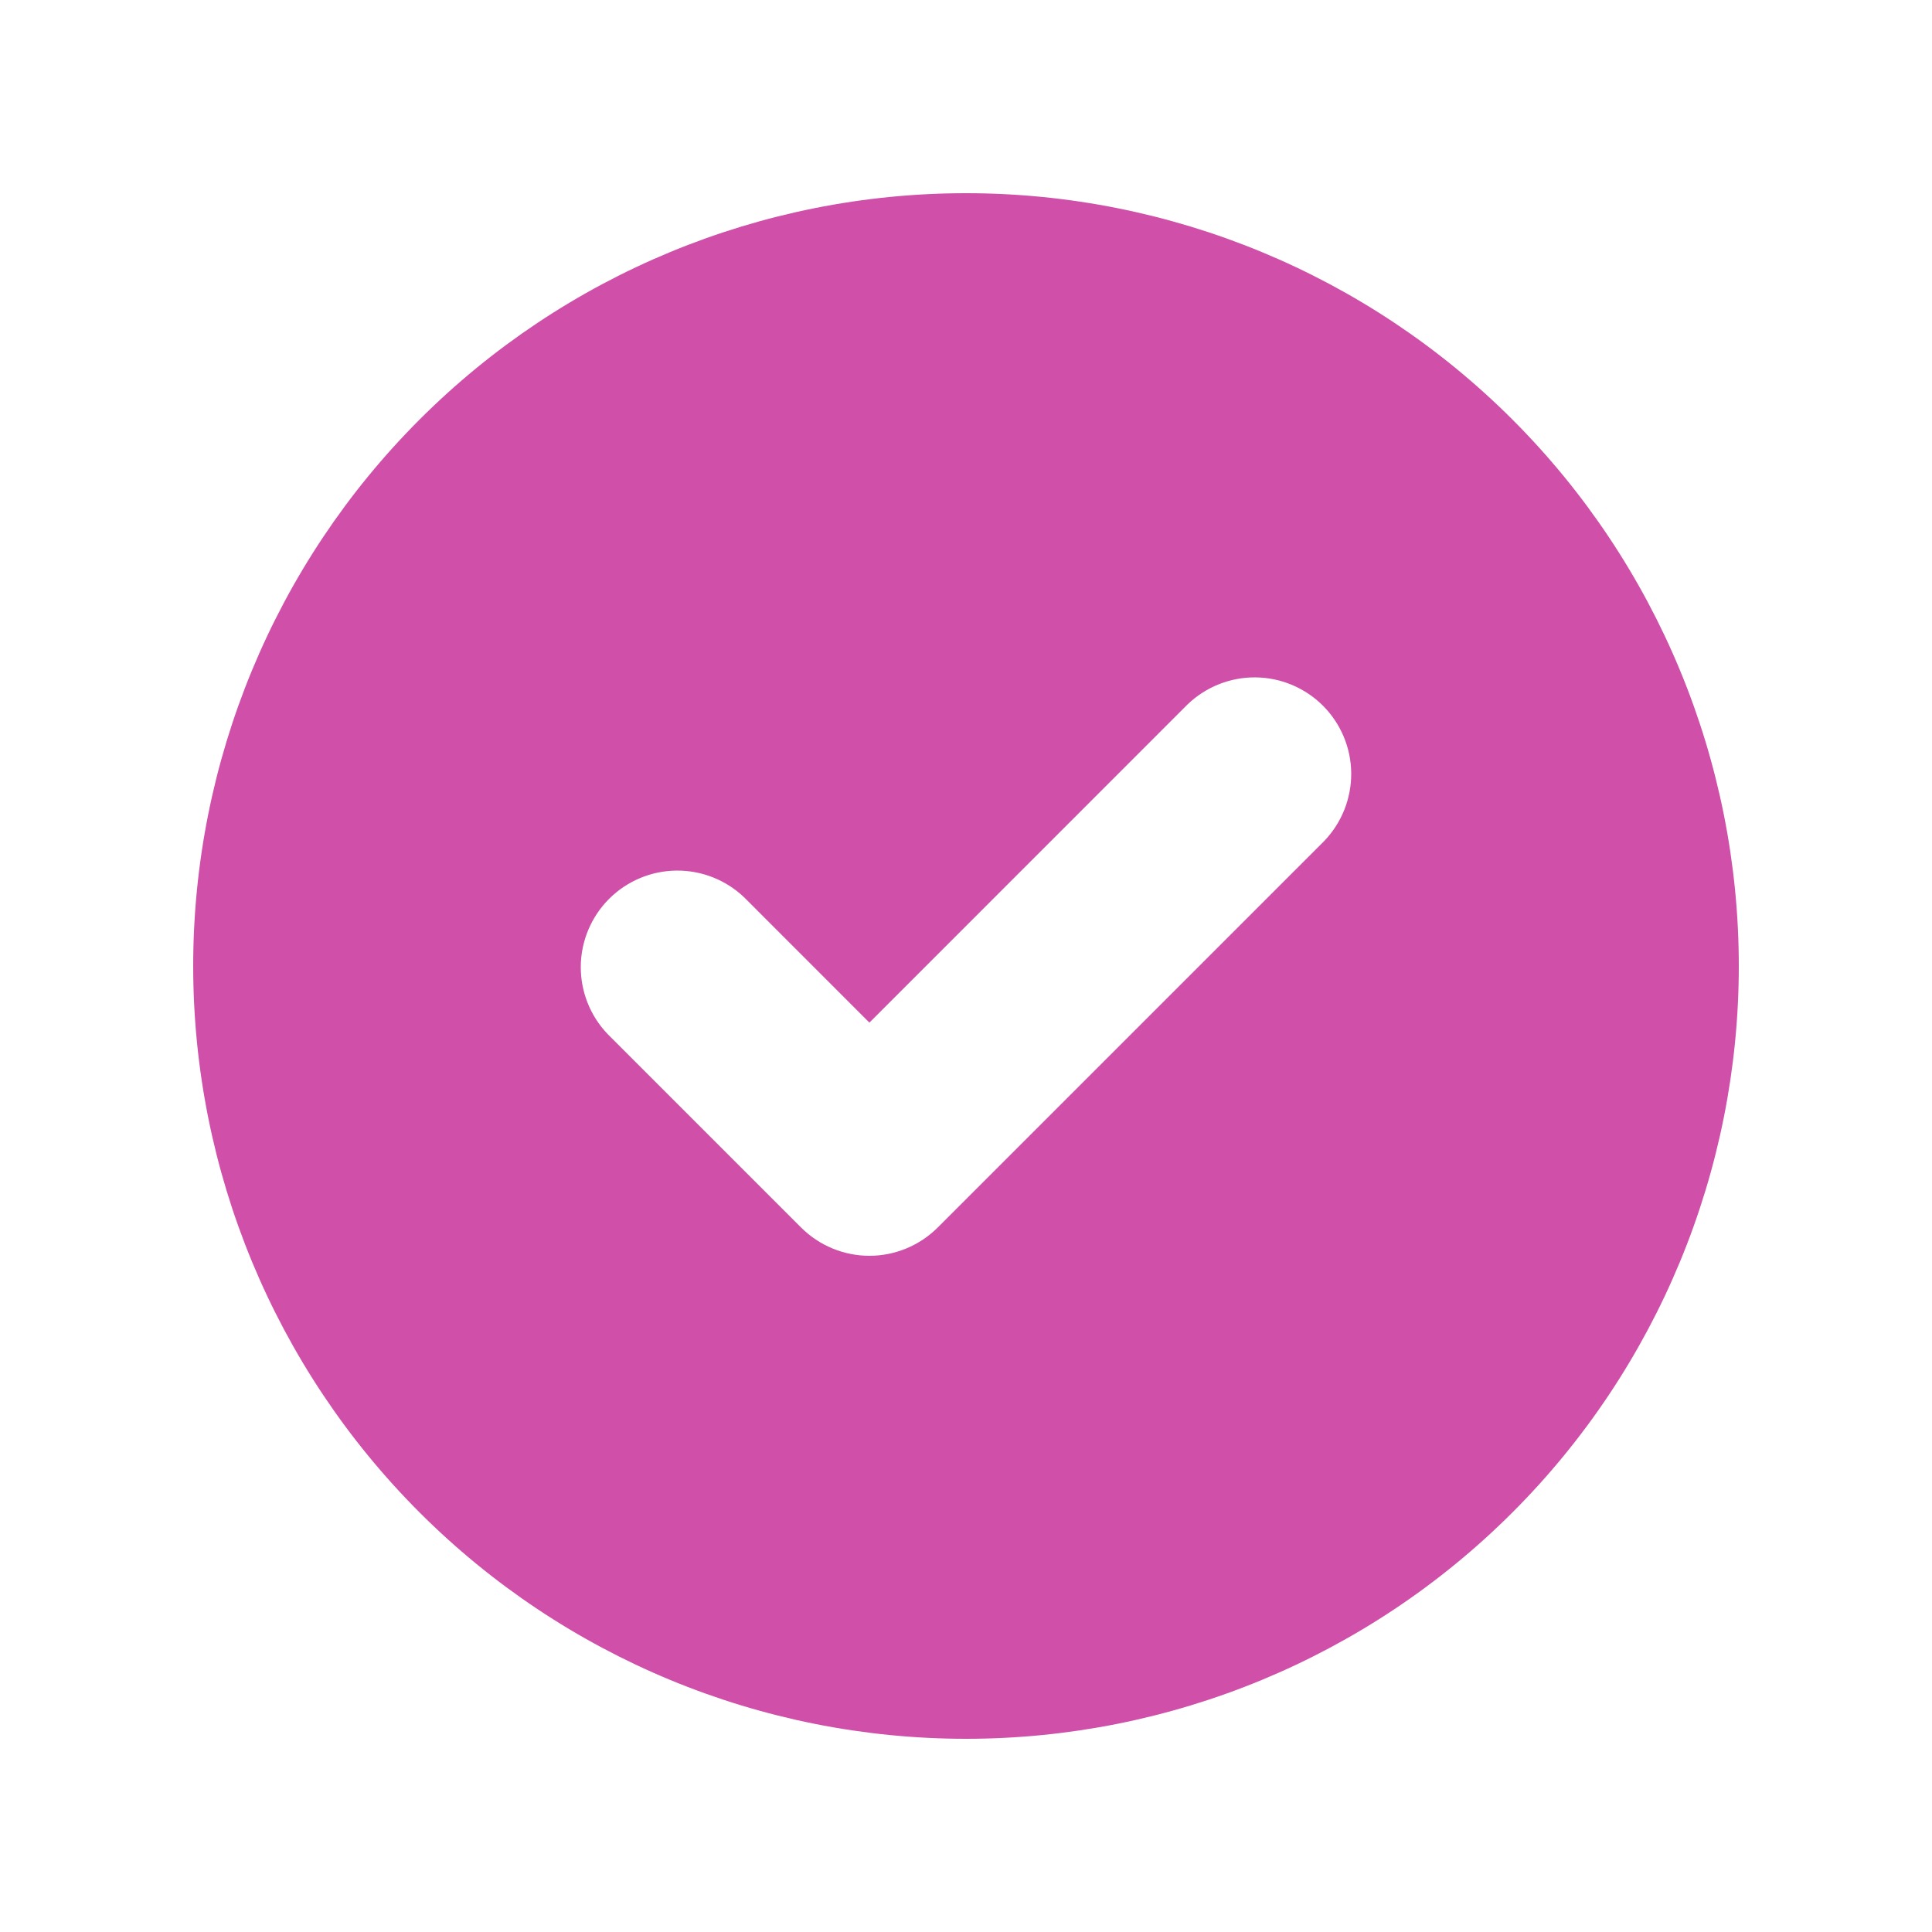 <svg width="36" height="36" viewBox="0 0 36 36" fill="none" xmlns="http://www.w3.org/2000/svg">
<path fill-rule="evenodd" clip-rule="evenodd" d="M18 32.4C21.819 32.4 25.482 30.883 28.182 28.182C30.883 25.482 32.4 21.819 32.4 18C32.4 14.181 30.883 10.518 28.182 7.818C25.482 5.117 21.819 3.6 18 3.6C14.181 3.6 10.518 5.117 7.818 7.818C5.117 10.518 3.6 14.181 3.6 18C3.6 21.819 5.117 25.482 7.818 28.182C10.518 30.883 14.181 32.4 18 32.4ZM24.673 15.673C25 15.333 25.182 14.878 25.178 14.406C25.174 13.934 24.984 13.483 24.651 13.149C24.317 12.816 23.866 12.626 23.393 12.622C22.922 12.618 22.467 12.8 22.127 13.127L16.2 19.055L13.873 16.727C13.533 16.399 13.078 16.218 12.607 16.222C12.134 16.226 11.683 16.416 11.349 16.749C11.016 17.083 10.826 17.535 10.822 18.006C10.818 18.478 10.999 18.933 11.327 19.273L14.927 22.873C15.265 23.21 15.723 23.4 16.2 23.4C16.677 23.4 17.135 23.21 17.473 22.873L24.673 15.673Z" fill="#CF4FA9"/>
</svg>
